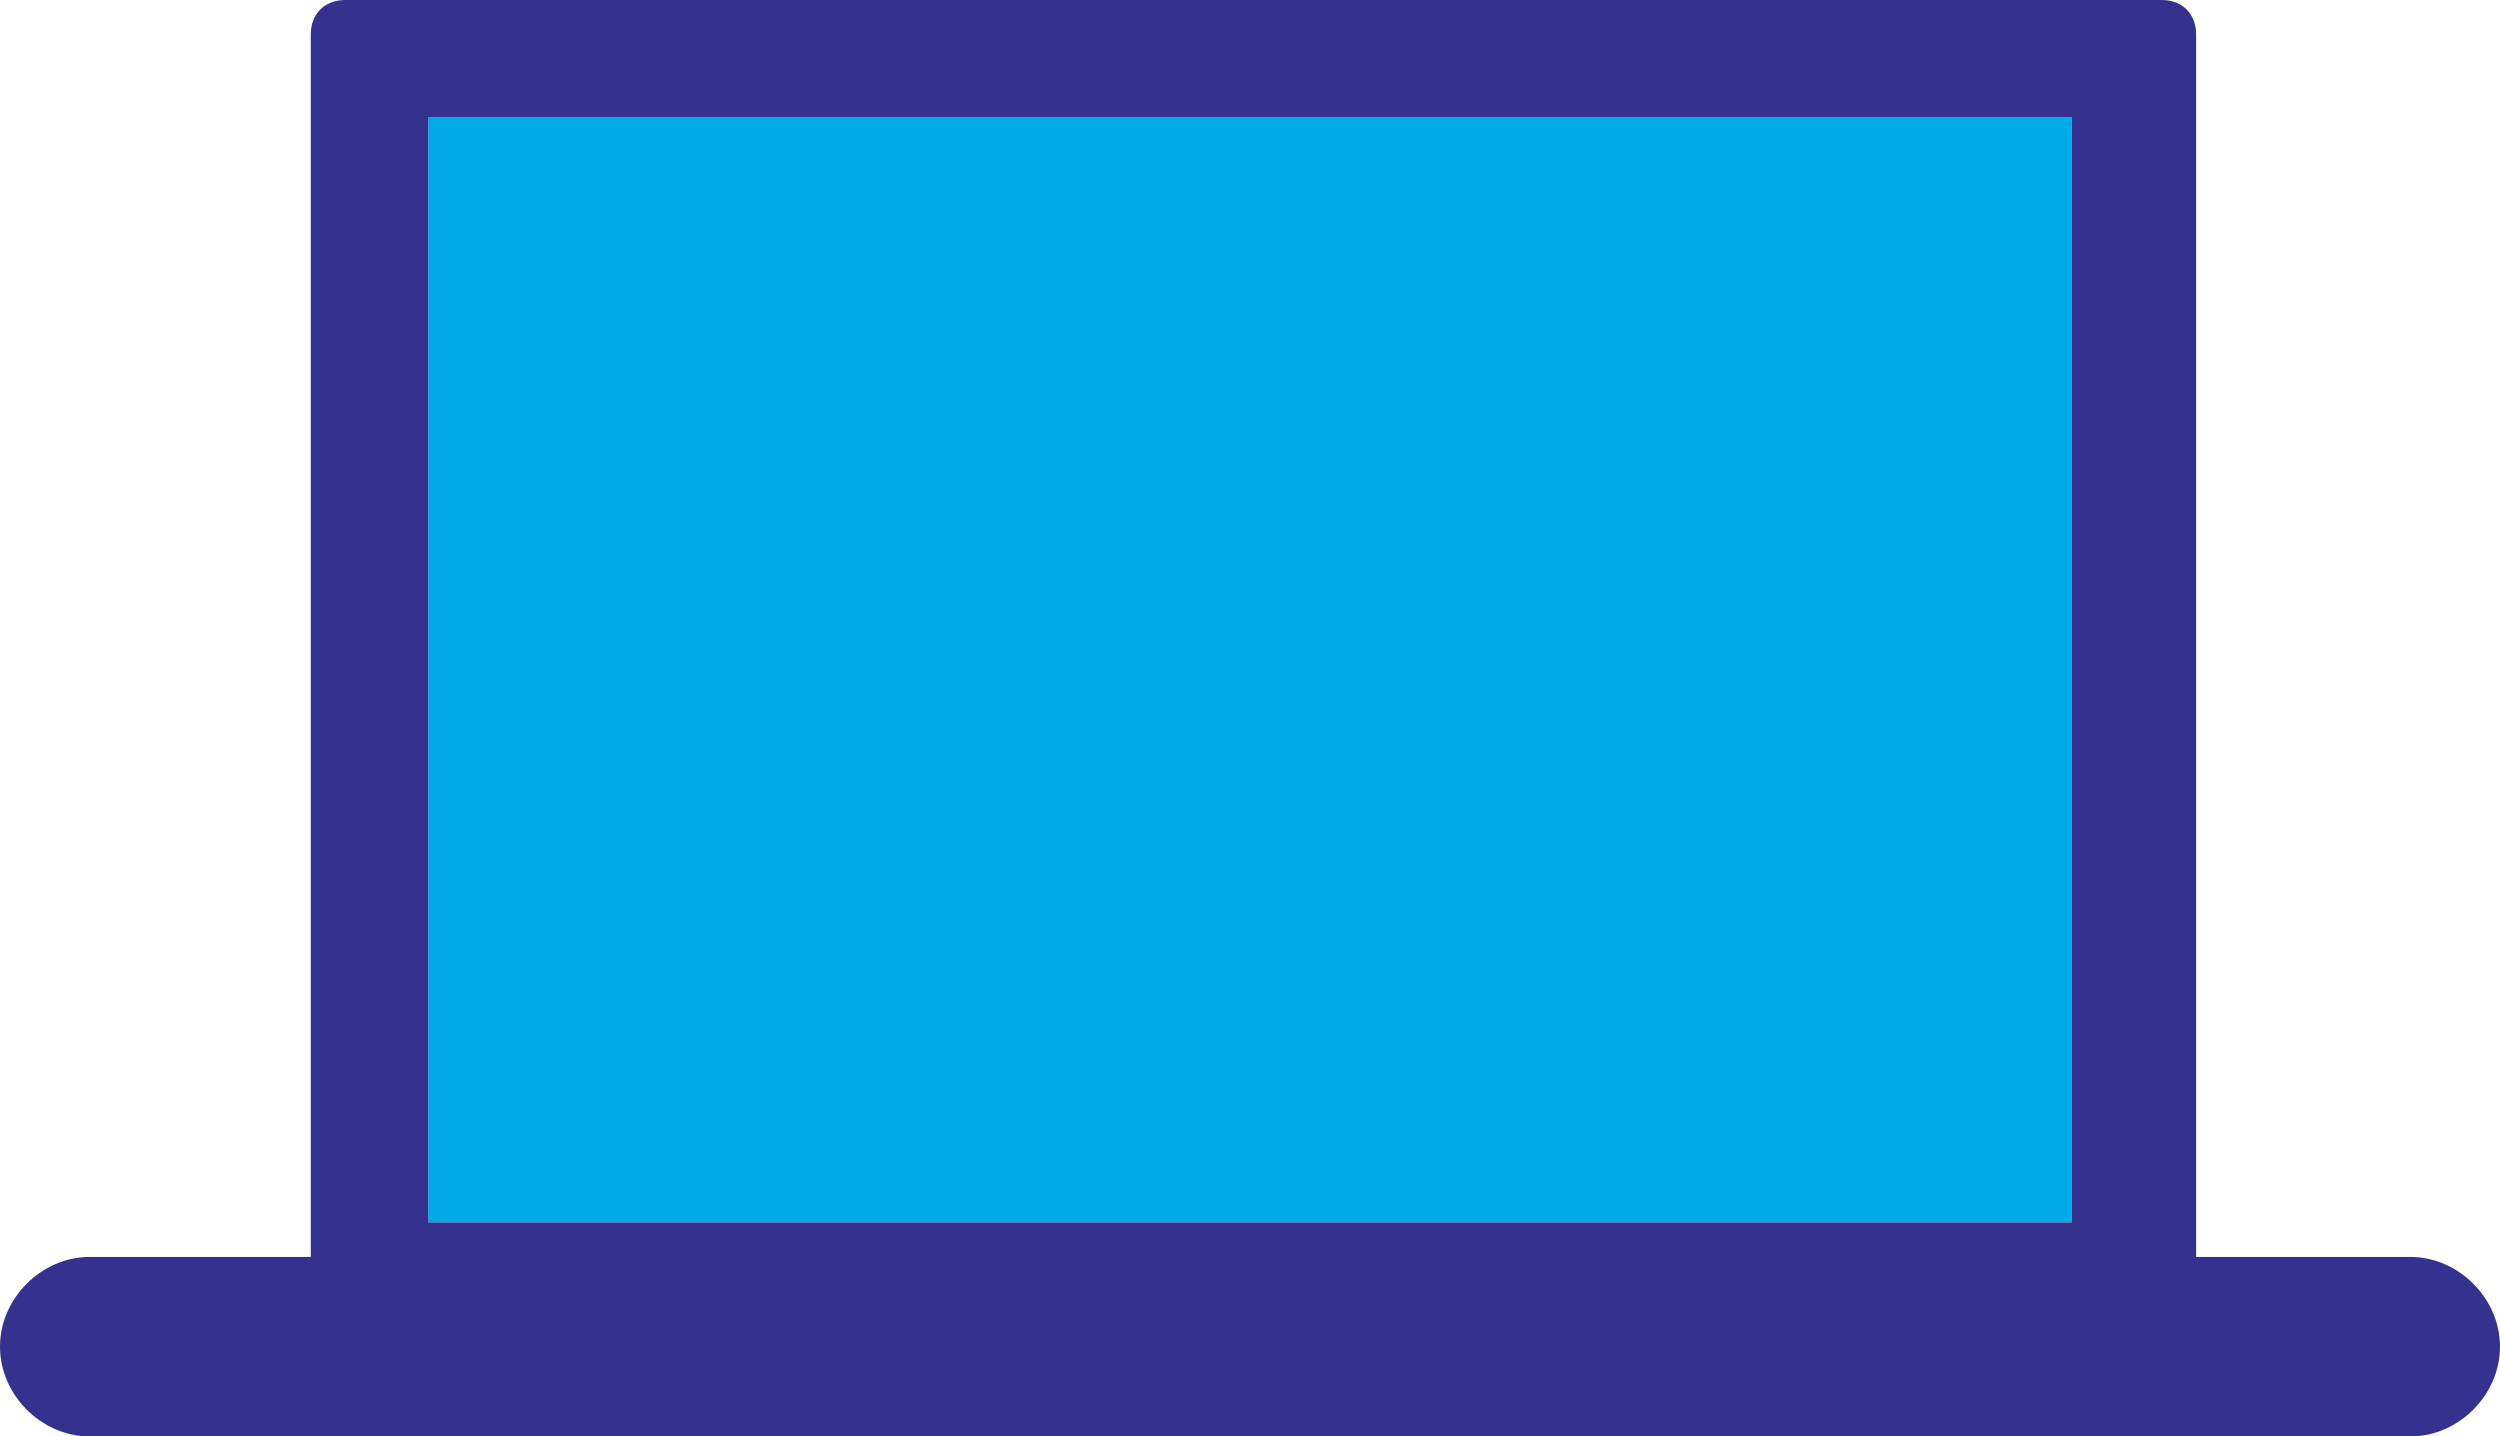 <?xml version="1.0" encoding="utf-8"?>
<!-- Generator: Adobe Illustrator 25.2.1, SVG Export Plug-In . SVG Version: 6.00 Build 0)  -->
<svg version="1.1" id="レイヤー_1" xmlns="http://www.w3.org/2000/svg" xmlns:xlink="http://www.w3.org/1999/xlink" x="0px"
	 y="0px" width="36.2px" height="20.8px" viewBox="0 0 36.2 20.8" style="enable-background:new 0 0 36.2 20.8;"
	 xml:space="preserve">
<style type="text/css">
	.st0{fill:#00AAE7;}
	.st1{fill:#35318F;}
</style>
<rect x="6.2" y="1.7" class="st0" width="23.8" height="16"/>
<path class="st1" d="M34.9,18.2h-3.1V0.5c0-0.3-0.2-0.5-0.5-0.5H5C4.7,0,4.5,0.2,4.5,0.5v17.7H1.3c-0.7,0-1.3,0.6-1.3,1.3
	c0,0.7,0.6,1.3,1.3,1.3c0,0,0,0,0,0h33.6c0.7,0,1.3-0.6,1.3-1.3C36.2,18.8,35.6,18.2,34.9,18.2z M30,17.7H6.2v-16H30L30,17.7z"/>
</svg>
